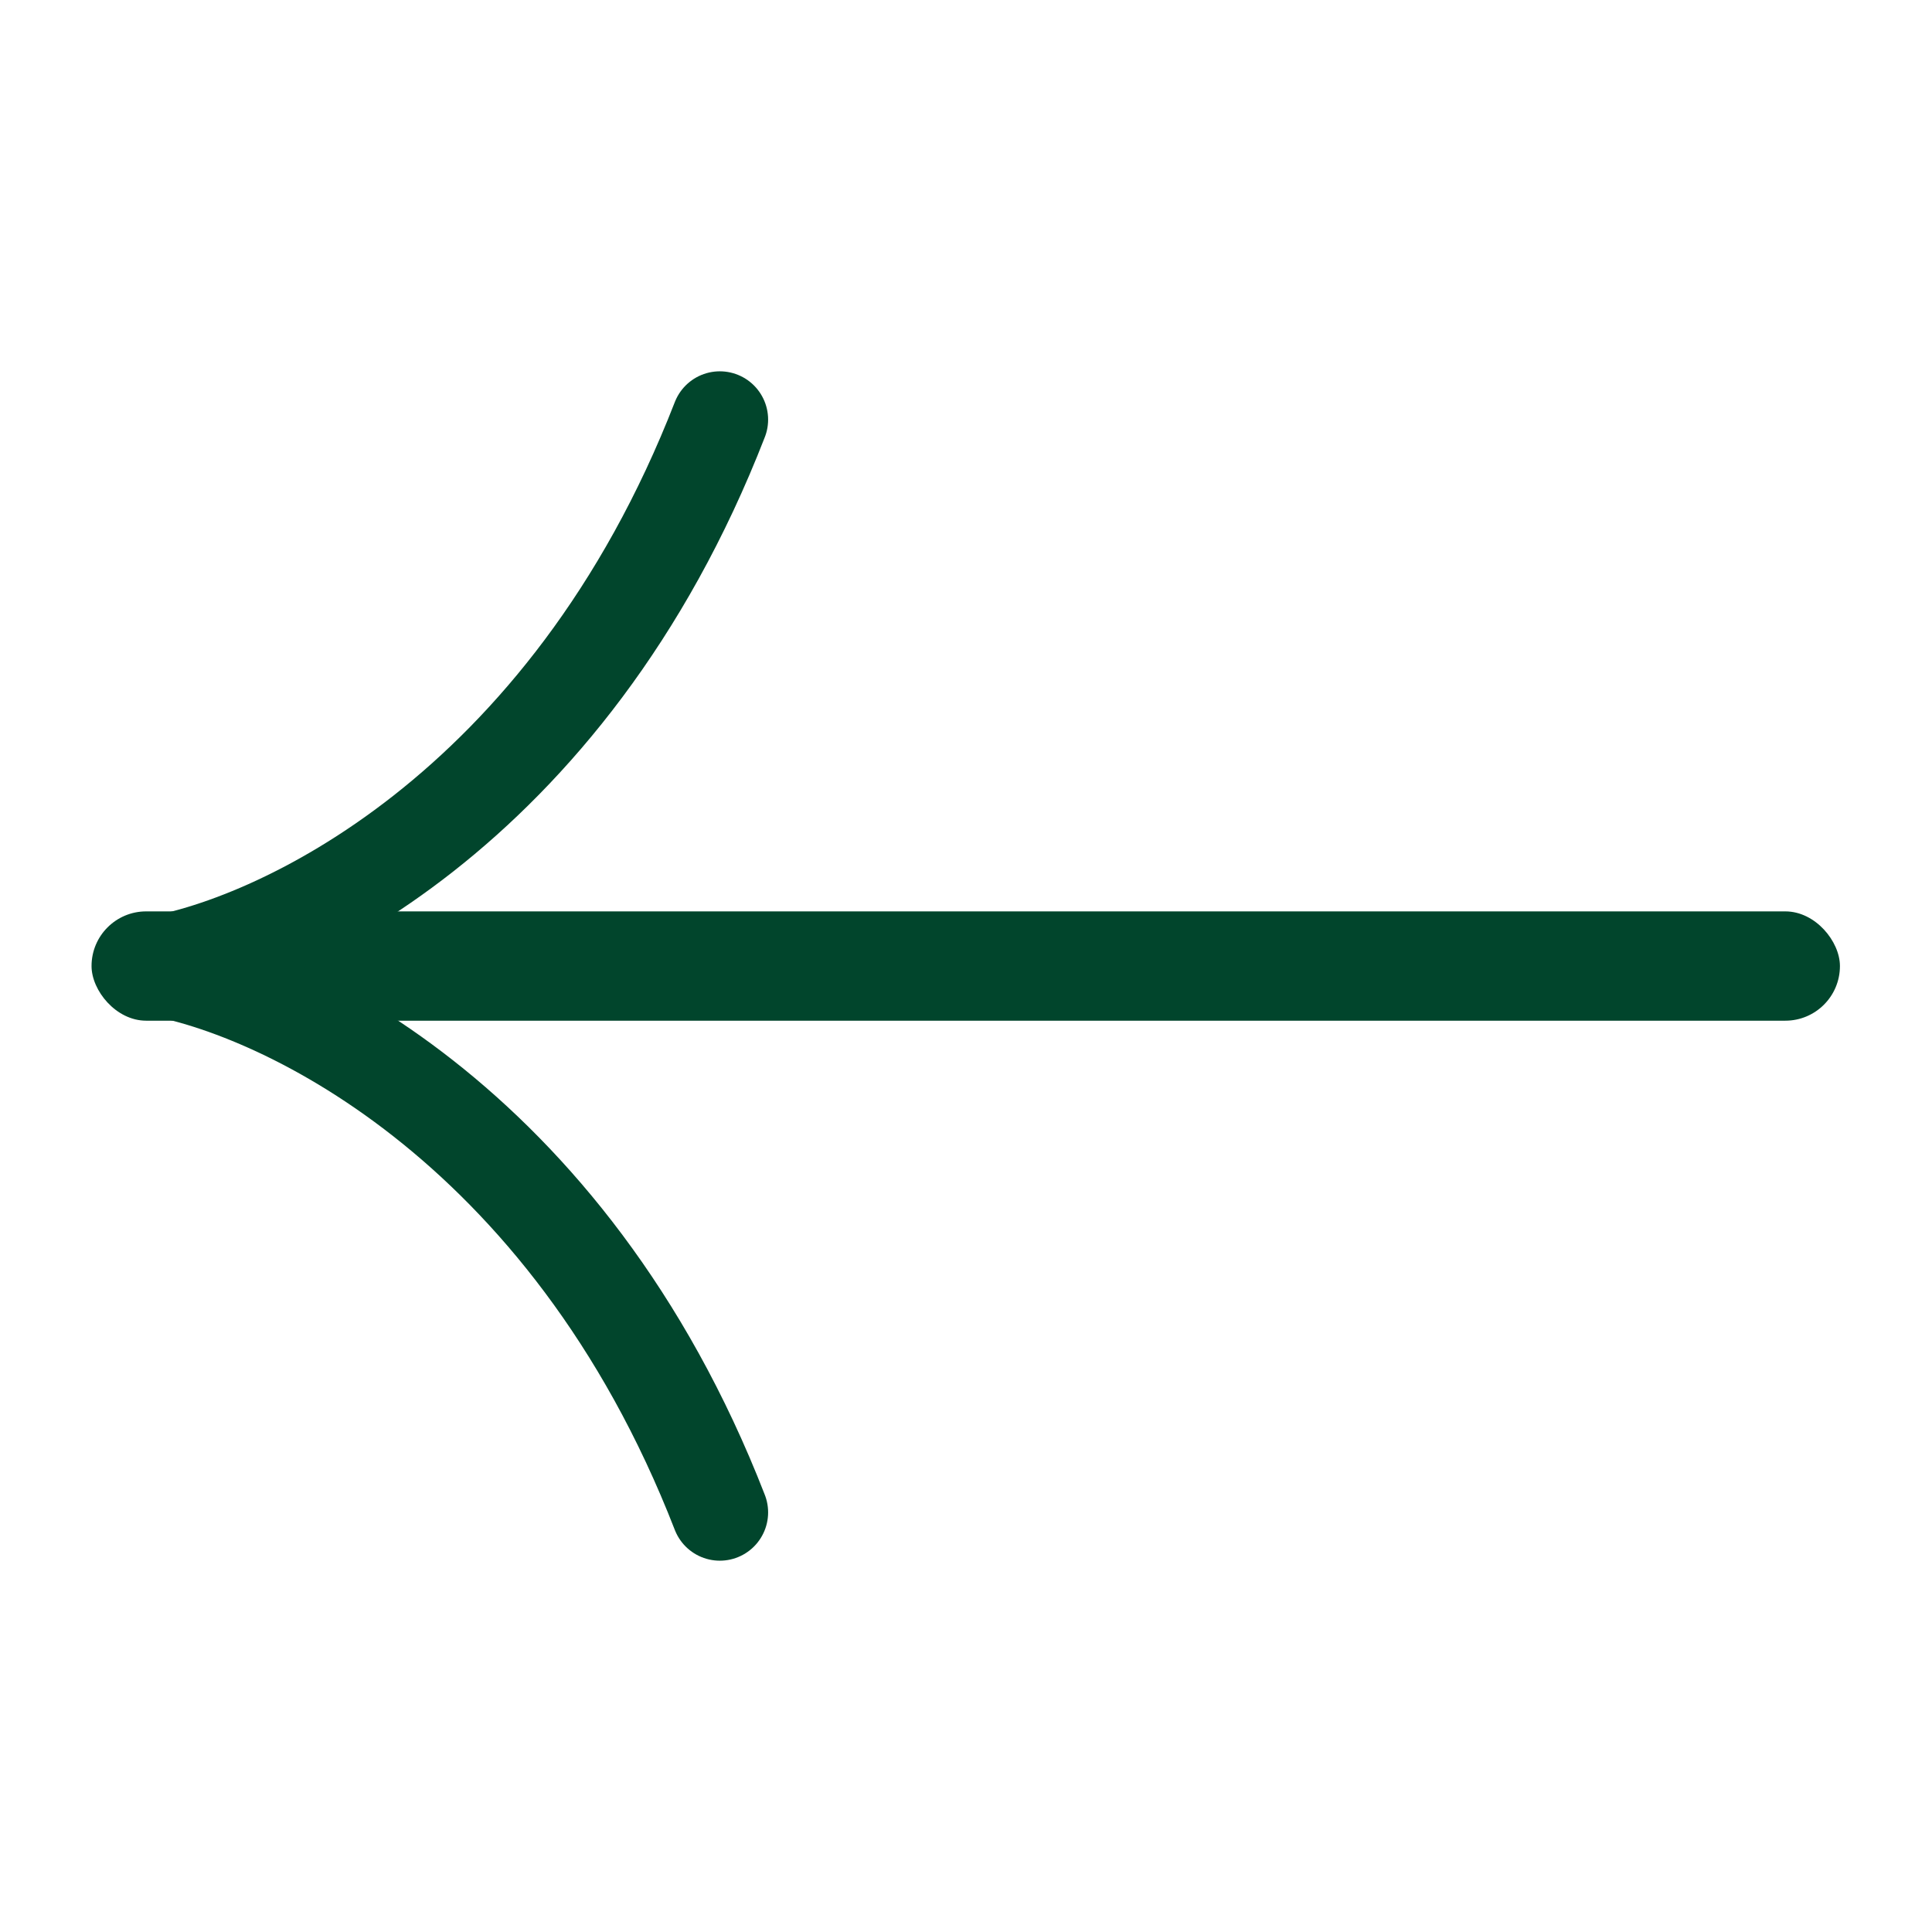 <svg width="26" height="26" viewBox="0 0 26 26" fill="none" xmlns="http://www.w3.org/2000/svg">
<rect x="1.232" y="12.265" width="23.529" height="1.471" rx="0.735" fill="#01452C"/>
<path d="M1.967 13C3.682 12.755 7.629 10.941 9.687 5.647" stroke="#01452C" stroke-width="1.3" stroke-linecap="round" stroke-linejoin="round"/>
<path d="M1.967 13C3.682 13.245 7.629 15.059 9.687 20.353" stroke="#01452C" stroke-width="1.3" stroke-linecap="round" stroke-linejoin="round"/>
</svg>
